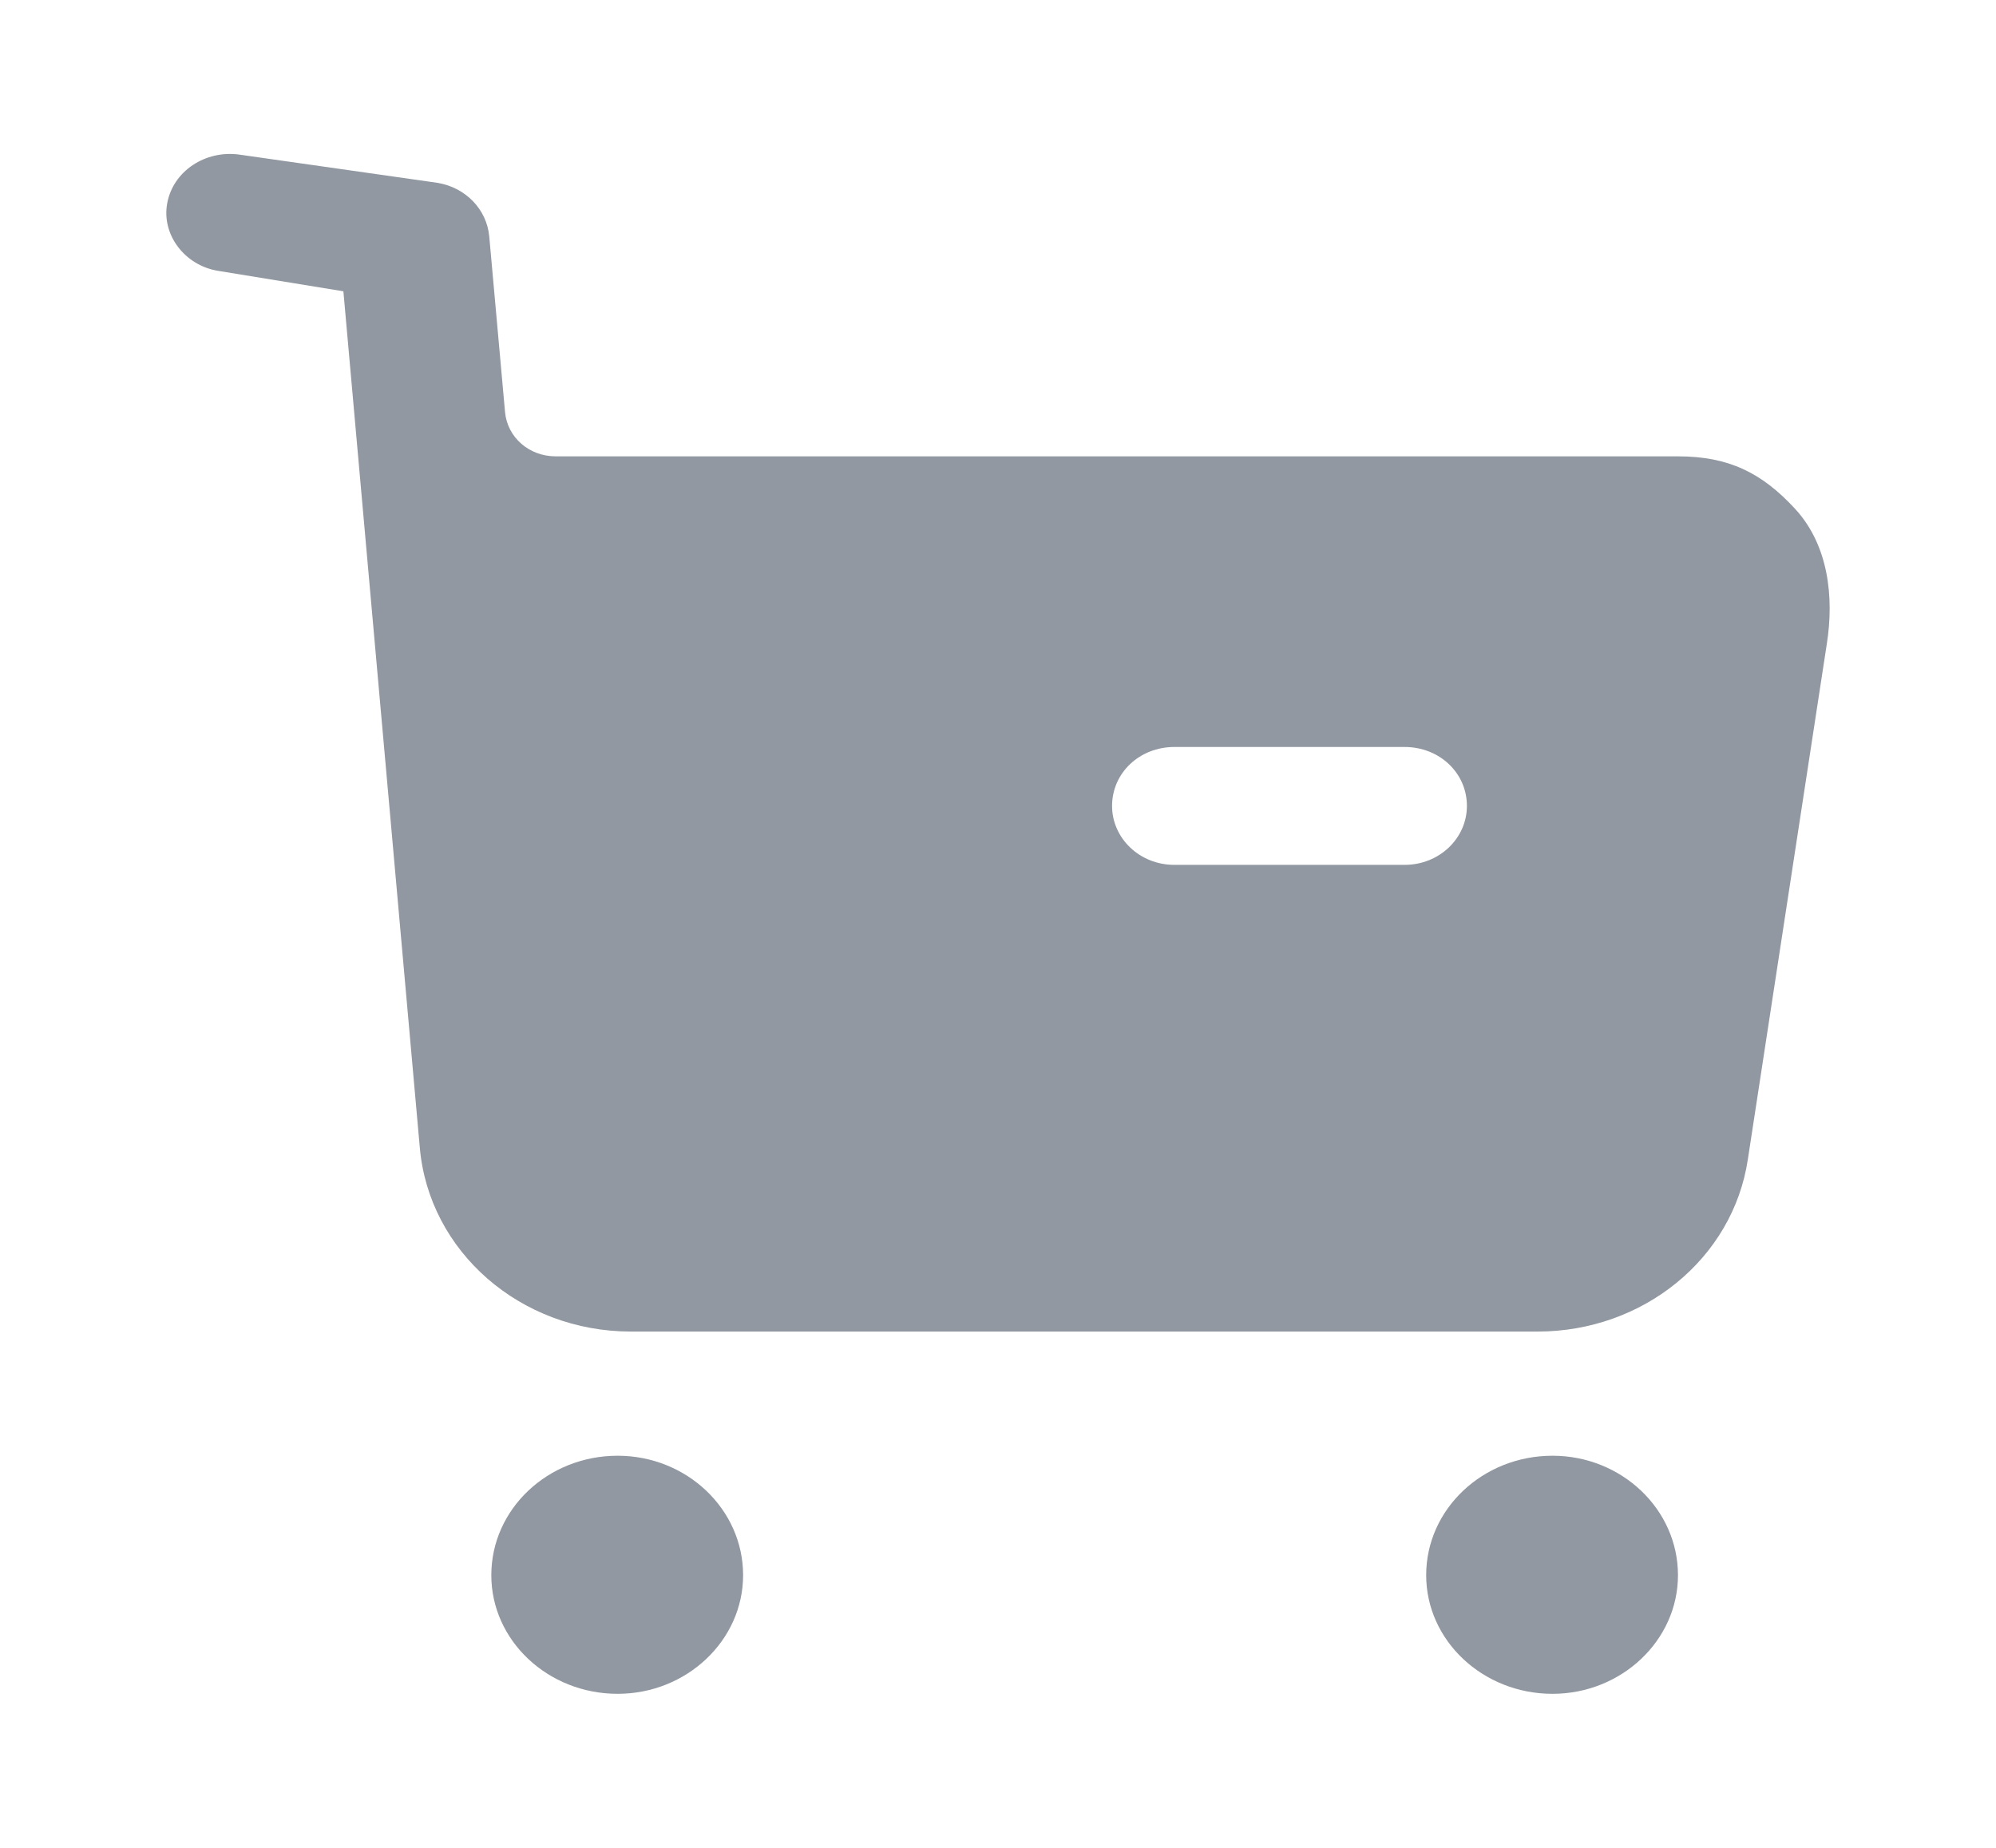 <svg width="27" height="25" viewBox="0 0 27 25" fill="none" xmlns="http://www.w3.org/2000/svg">
<path fill-rule="evenodd" clip-rule="evenodd" d="M15.886 11.701H19C19.472 11.701 19.843 11.339 19.843 10.904C19.843 10.457 19.472 10.106 19 10.106H15.886C15.414 10.106 15.043 10.457 15.043 10.904C15.043 11.339 15.414 11.701 15.886 11.701ZM22.699 6.174C23.384 6.174 23.834 6.397 24.284 6.886C24.733 7.375 24.812 8.077 24.711 8.714L23.643 15.687C23.441 17.028 22.227 18.015 20.799 18.015H8.535C7.04 18.015 5.803 16.932 5.679 15.529L4.645 3.941L2.948 3.664C2.498 3.59 2.183 3.175 2.262 2.75C2.341 2.315 2.779 2.027 3.24 2.092L5.921 2.474C6.303 2.539 6.584 2.835 6.618 3.197L6.832 5.578C6.865 5.919 7.158 6.174 7.517 6.174H22.699ZM8.355 19.695C7.41 19.695 6.646 20.418 6.646 21.311C6.646 22.194 7.41 22.916 8.355 22.916C9.288 22.916 10.052 22.194 10.052 21.311C10.052 20.418 9.288 19.695 8.355 19.695ZM21.001 19.695C20.057 19.695 19.292 20.418 19.292 21.311C19.292 22.194 20.057 22.916 21.001 22.916C21.934 22.916 22.698 22.194 22.698 21.311C22.698 20.418 21.934 19.695 21.001 19.695Z" fill="#9198A1"/>
</svg>

